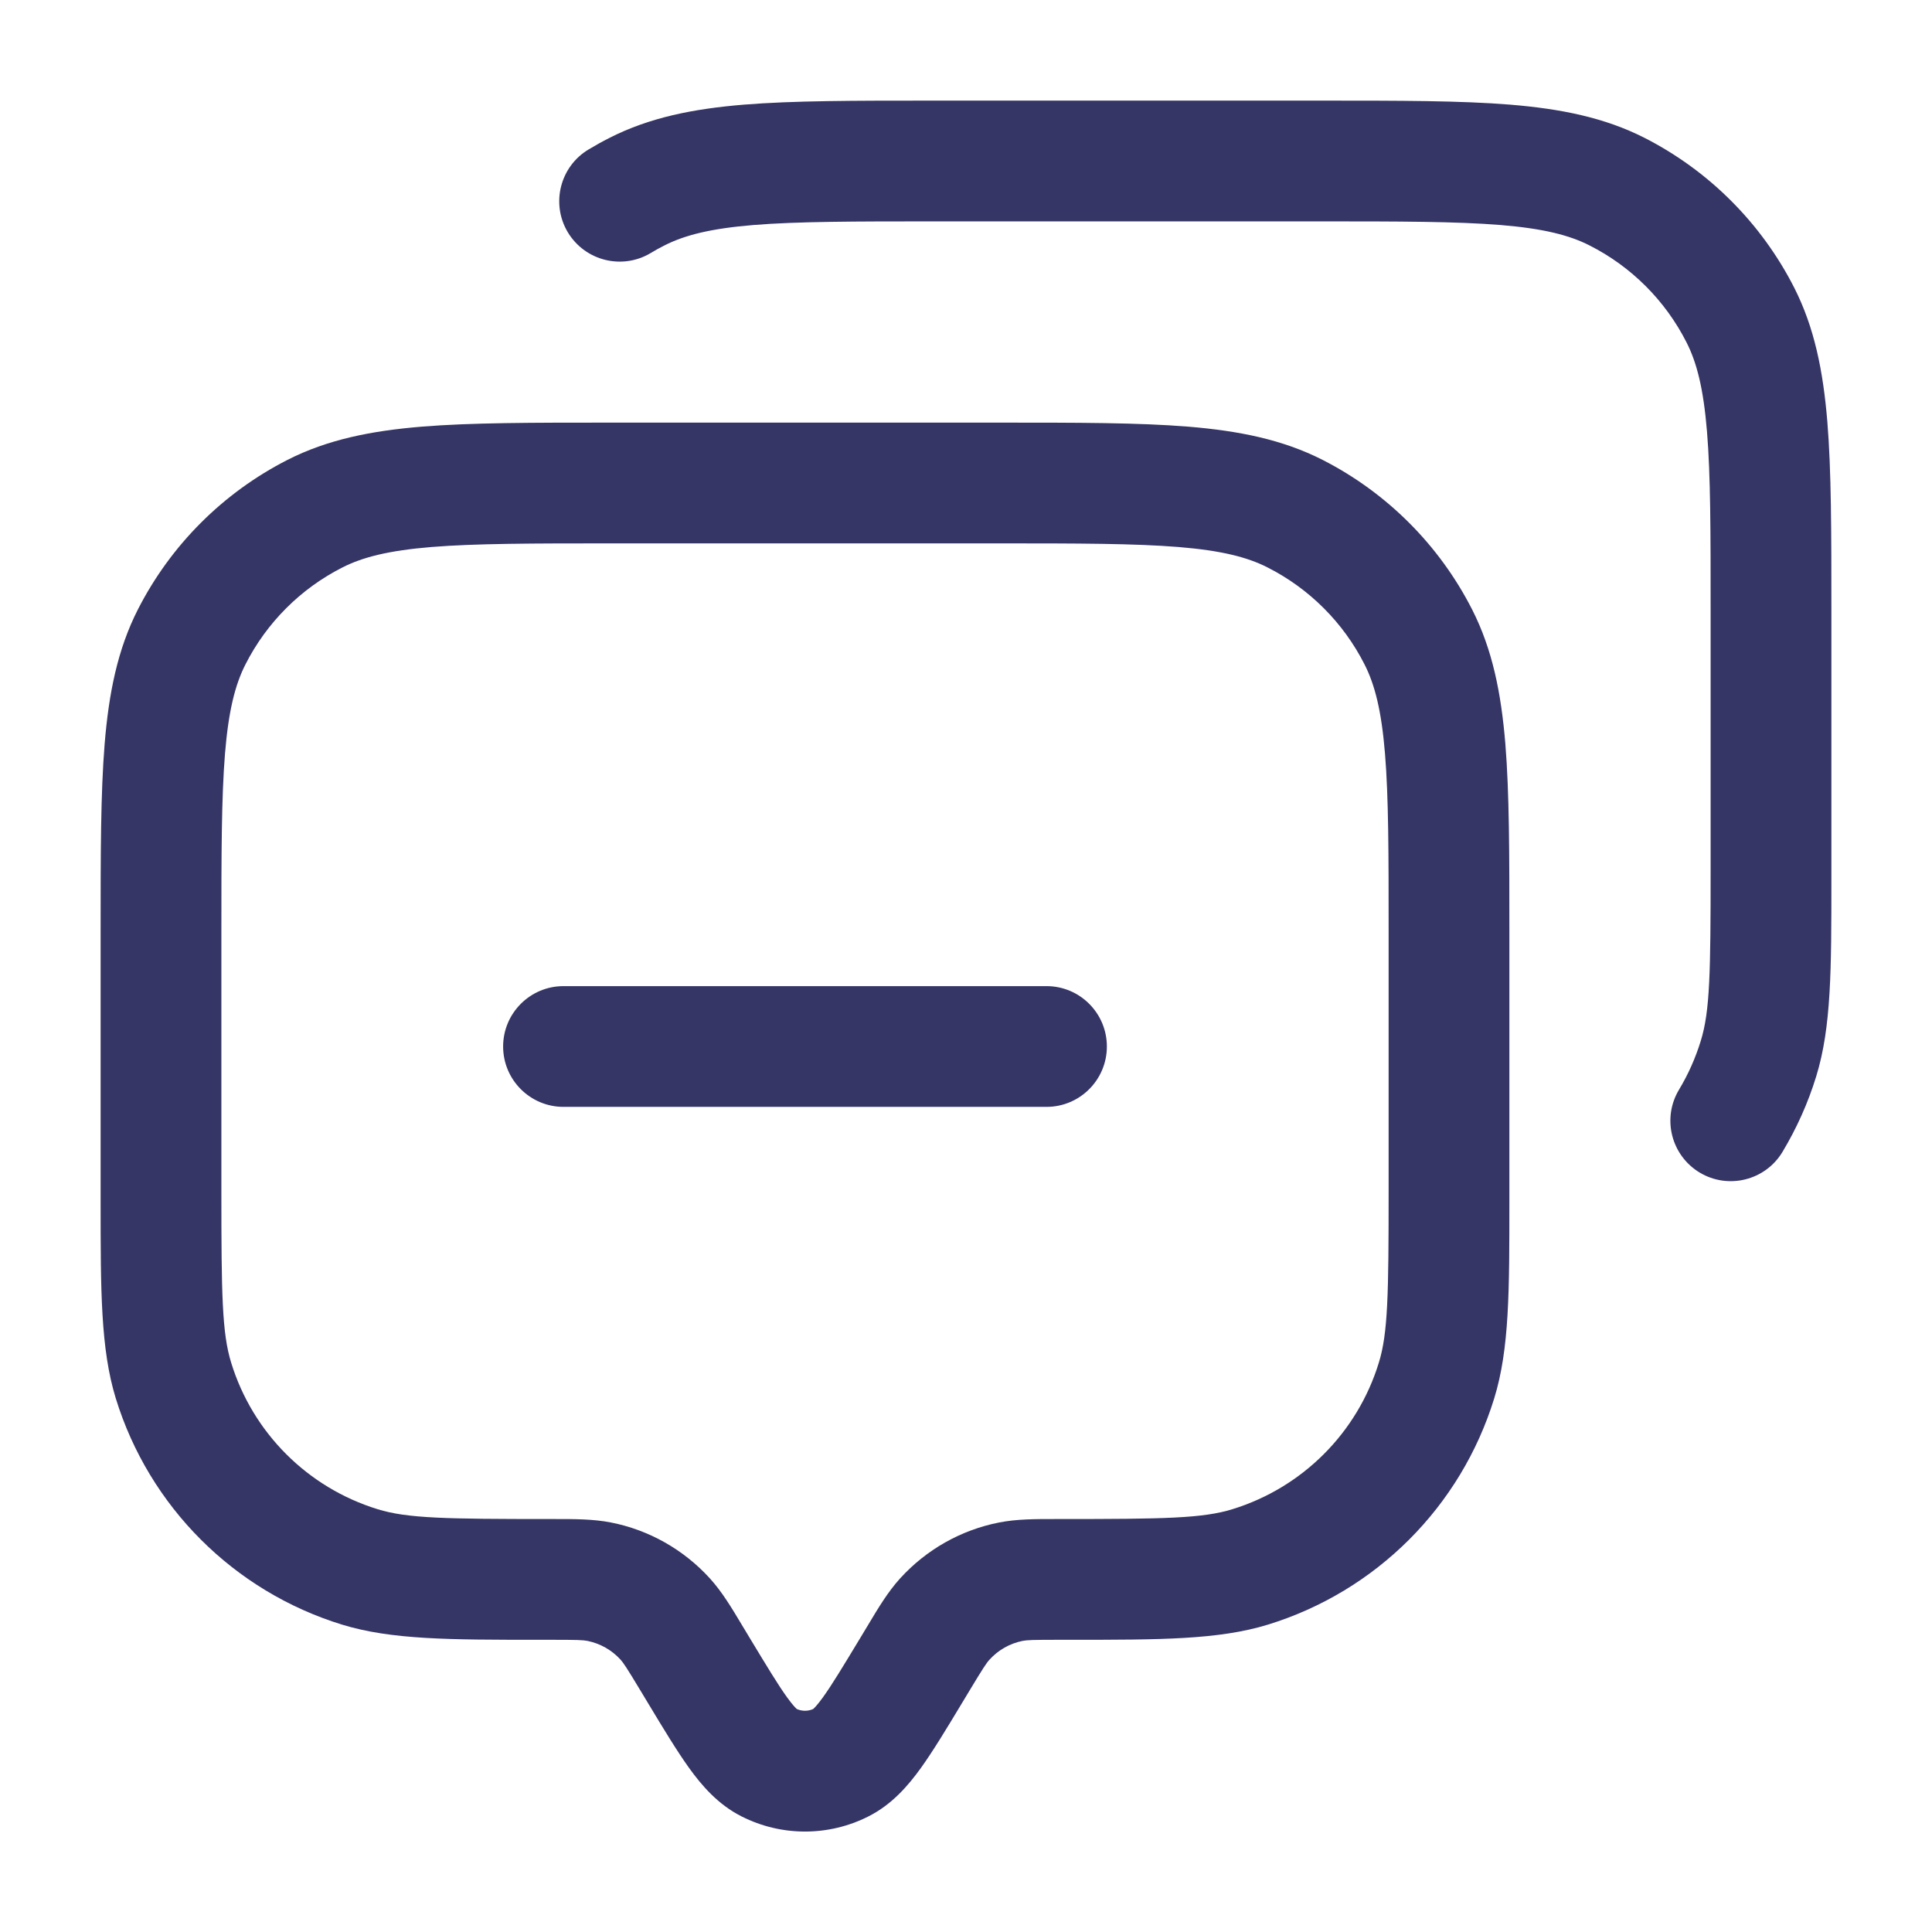 <svg width="24" height="24" viewBox="0 0 24 24" fill="none" xmlns="http://www.w3.org/2000/svg">
<path d="M11.567 1.25H16.433C17.385 1.25 18.146 1.25 18.76 1.3C19.39 1.352 19.932 1.46 20.43 1.713C21.229 2.121 21.879 2.771 22.287 3.571C22.54 4.068 22.648 4.61 22.7 5.24C22.75 5.854 22.75 6.615 22.75 7.567L22.75 10.929C22.75 12.032 22.751 12.757 22.562 13.37C22.46 13.703 22.318 14.017 22.143 14.309C21.93 14.664 21.469 14.779 21.114 14.566C20.759 14.352 20.644 13.892 20.857 13.537C20.971 13.348 21.062 13.144 21.128 12.929C21.242 12.561 21.25 12.083 21.25 10.79V7.6C21.25 6.608 21.25 5.908 21.205 5.362C21.161 4.825 21.078 4.503 20.95 4.252C20.687 3.734 20.266 3.313 19.748 3.05C19.497 2.922 19.175 2.839 18.638 2.795C18.092 2.751 17.392 2.75 16.4 2.75H11.6C10.608 2.75 9.908 2.751 9.362 2.795C8.825 2.839 8.503 2.922 8.252 3.05C8.194 3.079 8.138 3.11 8.084 3.143C7.729 3.356 7.268 3.241 7.054 2.886C6.841 2.531 6.956 2.07 7.311 1.857C7.396 1.806 7.482 1.758 7.571 1.713C8.068 1.46 8.61 1.352 9.24 1.3C9.854 1.25 10.615 1.25 11.567 1.25Z" fill="#353566"/>
<path d="M13 13.75C13.414 13.75 13.75 13.414 13.75 13C13.75 12.586 13.414 12.25 13 12.25H7C6.586 12.25 6.25 12.586 6.25 13C6.25 13.414 6.586 13.75 7 13.75H13Z" fill="#353566"/>
<path fill-rule="evenodd" clip-rule="evenodd" d="M7.567 5.25H12.433C13.385 5.25 14.146 5.25 14.76 5.3C15.39 5.352 15.932 5.46 16.43 5.713C17.229 6.121 17.879 6.771 18.287 7.571C18.54 8.068 18.648 8.61 18.7 9.24C18.75 9.854 18.75 10.615 18.75 11.567L18.75 14.929C18.75 16.032 18.751 16.757 18.562 17.37C18.148 18.715 17.095 19.768 15.75 20.182C15.137 20.37 14.412 20.37 13.309 20.37L13.17 20.37C12.826 20.37 12.757 20.373 12.702 20.384C12.544 20.416 12.401 20.497 12.293 20.616C12.255 20.657 12.216 20.715 12.039 21.009L11.951 21.155C11.759 21.474 11.591 21.752 11.438 21.965C11.282 22.181 11.08 22.417 10.788 22.564C10.293 22.815 9.707 22.815 9.212 22.564C8.92 22.417 8.718 22.181 8.562 21.965C8.409 21.752 8.241 21.474 8.049 21.155L7.961 21.009C7.784 20.715 7.745 20.657 7.708 20.616C7.599 20.497 7.456 20.416 7.298 20.384C7.243 20.373 7.174 20.37 6.83 20.37L6.691 20.37C5.588 20.37 4.863 20.37 4.25 20.182C2.905 19.768 1.852 18.715 1.438 17.37C1.25 16.757 1.25 16.032 1.25 14.929L1.25 11.567C1.25 10.615 1.25 9.854 1.3 9.24C1.352 8.61 1.46 8.068 1.713 7.571C2.121 6.771 2.771 6.121 3.571 5.713C4.068 5.46 4.61 5.352 5.24 5.3C5.854 5.25 6.615 5.25 7.567 5.25ZM5.362 6.795C4.825 6.839 4.503 6.922 4.252 7.05C3.734 7.313 3.313 7.734 3.05 8.252C2.922 8.503 2.839 8.825 2.795 9.362C2.751 9.908 2.75 10.607 2.75 11.6V14.79C2.75 16.083 2.758 16.561 2.872 16.929C3.14 17.799 3.821 18.48 4.691 18.748C5.059 18.862 5.537 18.87 6.83 18.87L6.884 18.87C7.144 18.87 7.371 18.87 7.59 18.913C8.063 19.006 8.493 19.25 8.818 19.607C8.967 19.771 9.085 19.966 9.218 20.189L9.318 20.355C9.531 20.707 9.666 20.931 9.778 21.086C9.849 21.184 9.887 21.22 9.898 21.23C9.963 21.259 10.037 21.259 10.102 21.23C10.113 21.22 10.151 21.184 10.222 21.086C10.334 20.931 10.469 20.707 10.682 20.355L10.782 20.189C10.915 19.966 11.033 19.771 11.182 19.607C11.507 19.25 11.937 19.006 12.411 18.913C12.629 18.87 12.856 18.87 13.116 18.87L13.17 18.87C14.463 18.87 14.941 18.862 15.309 18.748C16.179 18.48 16.861 17.799 17.128 16.929C17.242 16.561 17.25 16.083 17.25 14.79V11.6C17.25 10.607 17.25 9.908 17.205 9.362C17.161 8.825 17.078 8.503 16.95 8.252C16.687 7.734 16.266 7.313 15.748 7.05C15.498 6.922 15.175 6.839 14.638 6.795C14.092 6.751 13.393 6.75 12.4 6.75H7.6C6.608 6.75 5.908 6.751 5.362 6.795Z" fill="#353566"/>
</svg>

